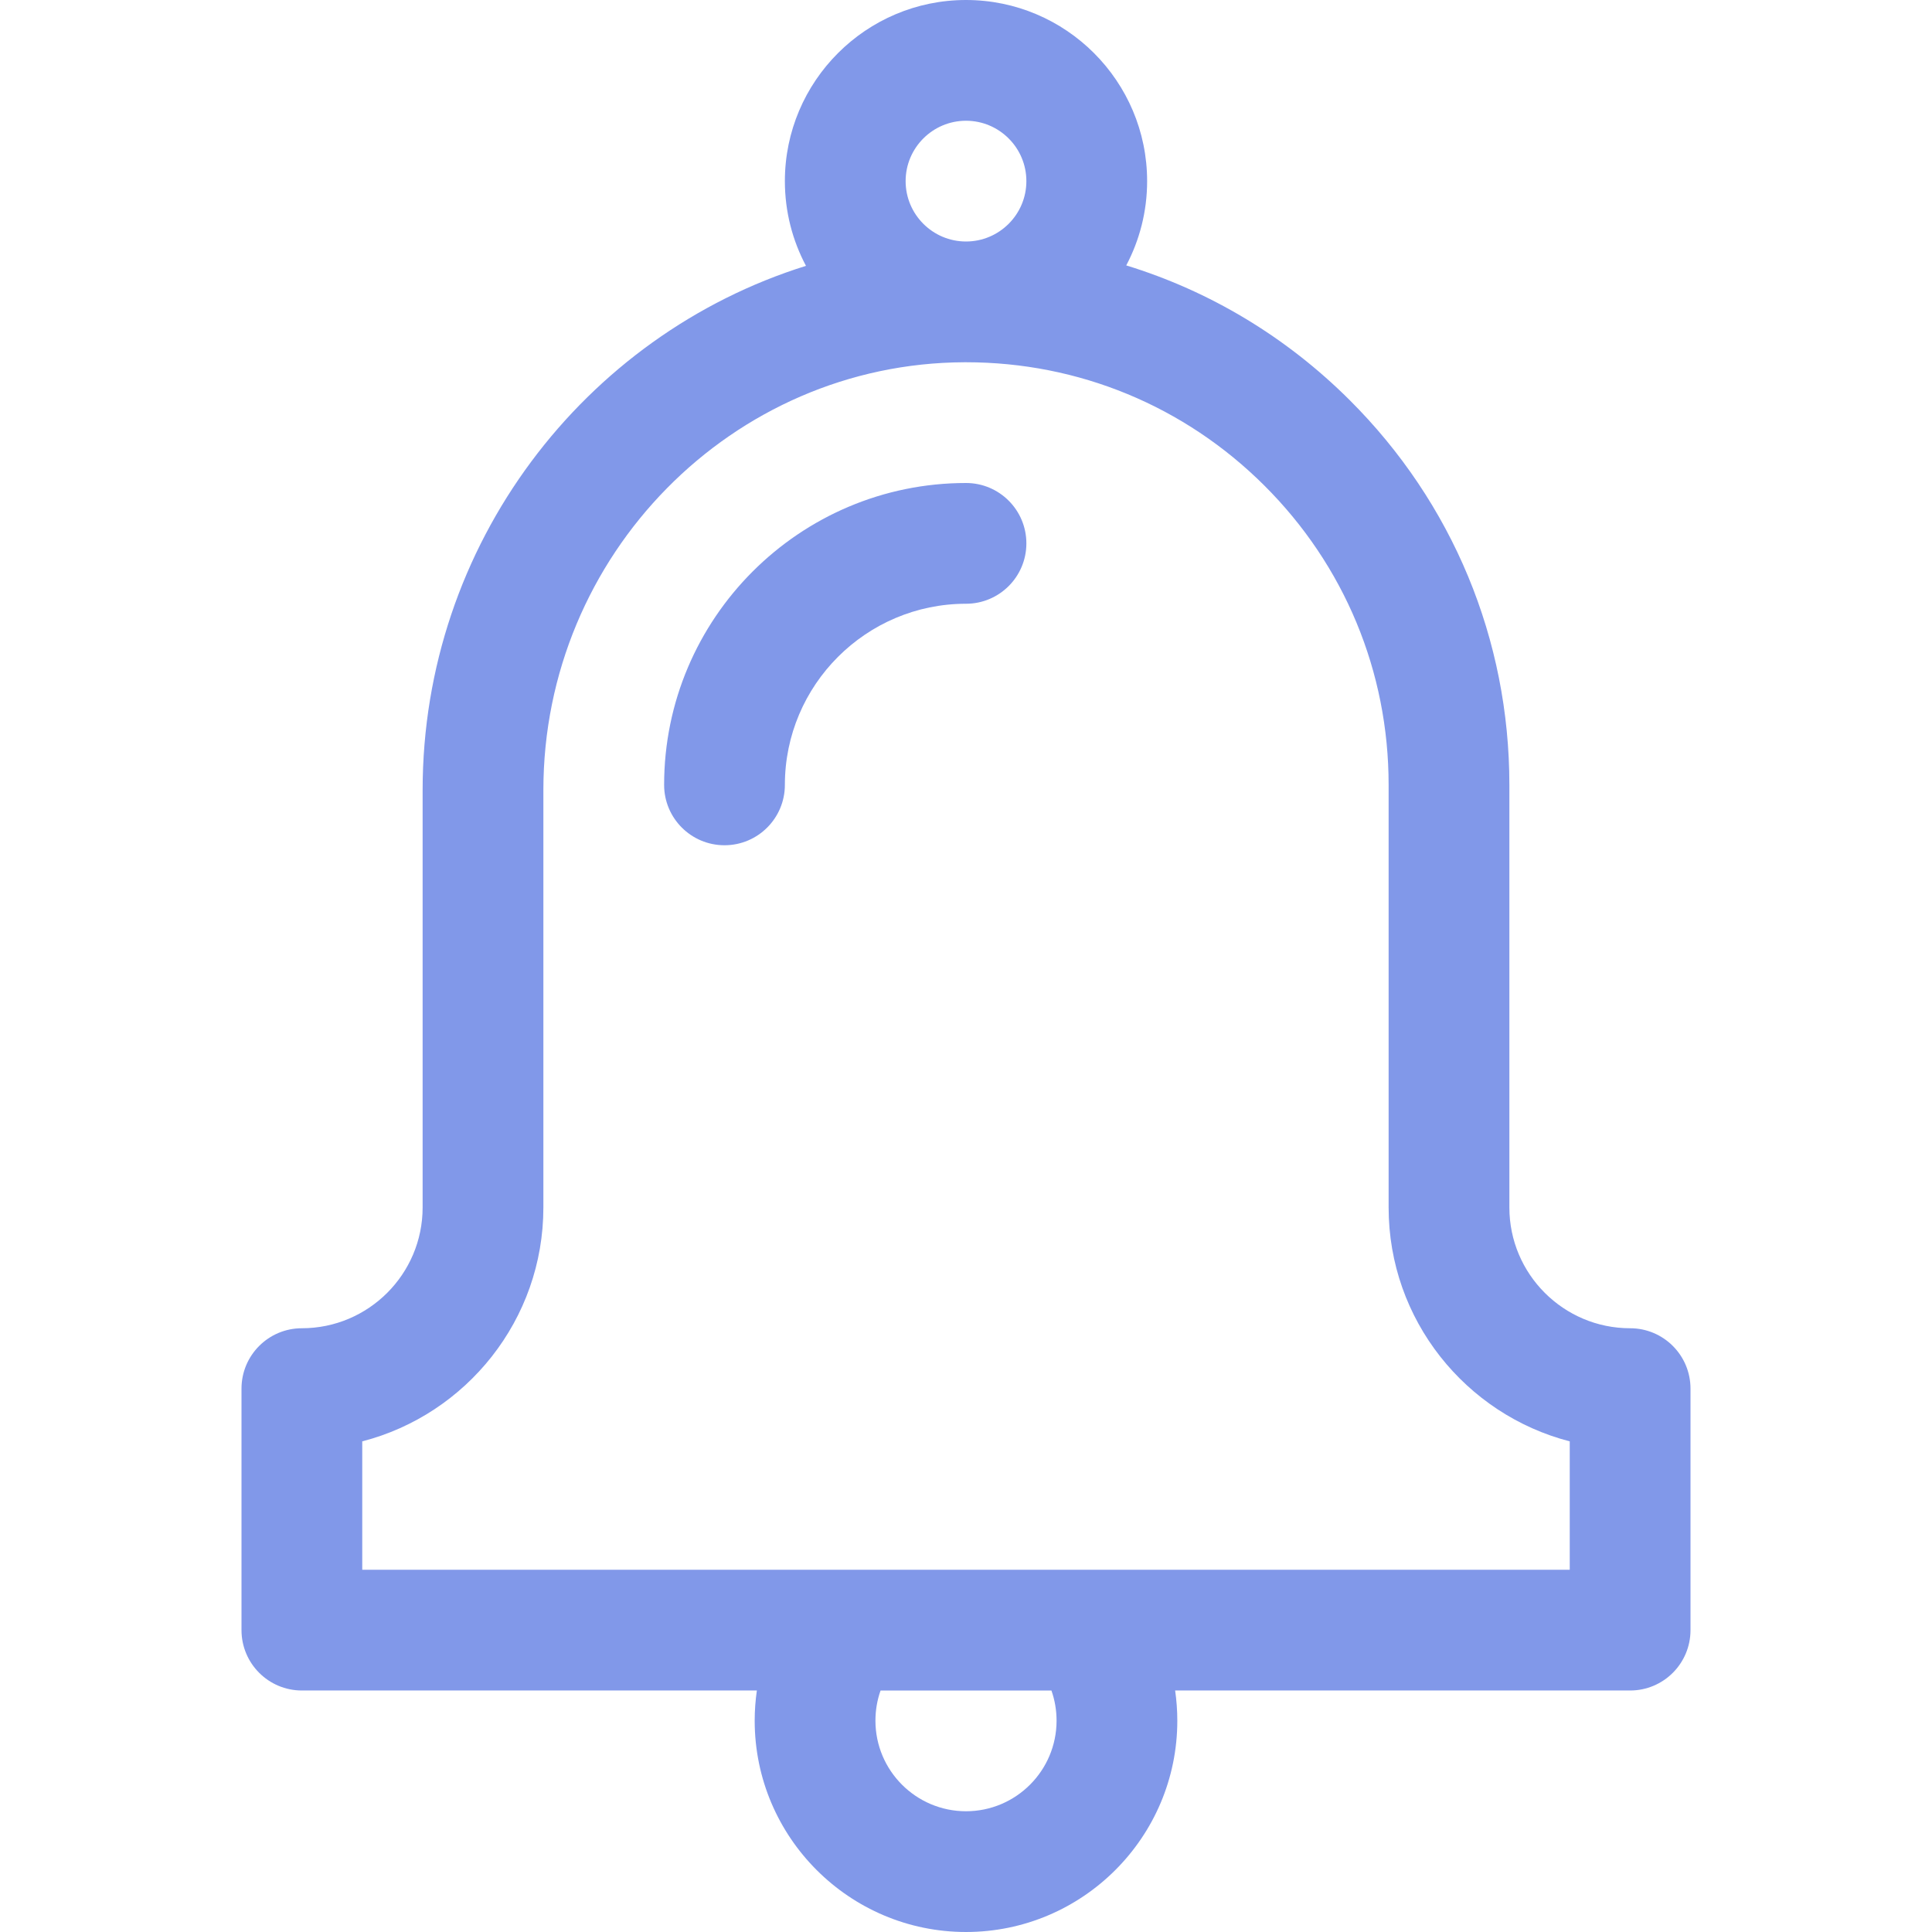 <svg id="Layer_1" enable-background="new 0 0 512 512" fill="#8198e9" height="15px" width="15px"  viewBox="0 0 512 512"  xmlns="http://www.w3.org/2000/svg"><g><path d="m432 352c-17.645 0-32-14.355-32-32v-112c0-38.558-15.043-74.783-42.357-102.002-16.839-16.78-37.087-28.878-59.176-35.662 3.526-6.676 5.533-14.274 5.533-22.336 0-26.467-21.533-48-48-48s-48 21.533-48 48c0 8.108 2.028 15.749 5.593 22.453-58.745 18.349-101.593 73.757-101.593 138.937v110.61c0 17.645-14.355 32-32 32-8.836 0-16 7.164-16 16v64c0 8.836 7.164 16 16 16h120.575c-.374 2.629-.575 5.299-.575 8 0 30.878 25.122 56 56 56s56-25.122 56-56c0-2.701-.2-5.371-.575-8h120.575c8.836 0 16-7.164 16-16v-64c0-8.836-7.164-16-16-16zm-176-320c8.822 0 16 7.178 16 16s-7.178 16-16 16-16-7.178-16-16 7.178-16 16-16zm24 424c0 13.234-10.766 24-24 24s-24-10.766-24-24c0-2.765.462-5.458 1.361-8h45.277c.9 2.542 1.362 5.235 1.362 8zm136-40h-128-64-128v-34.025c27.573-7.122 48-32.208 48-61.975v-110.61c0-62.307 50.062-113.173 111.597-113.389.136 0 .27-.001.405-.001 29.844 0 57.905 11.591 79.053 32.665 21.245 21.17 32.945 49.346 32.945 79.335v112c0 29.767 20.427 54.853 48 61.975z"/><path d="m192 224c-8.836 0-16-7.164-16-16 0-44.112 35.888-80 80-80 8.836 0 16 7.164 16 16s-7.164 16-16 16c-26.467 0-48 21.533-48 48 0 8.836-7.164 16-16 16z"/></g></svg>